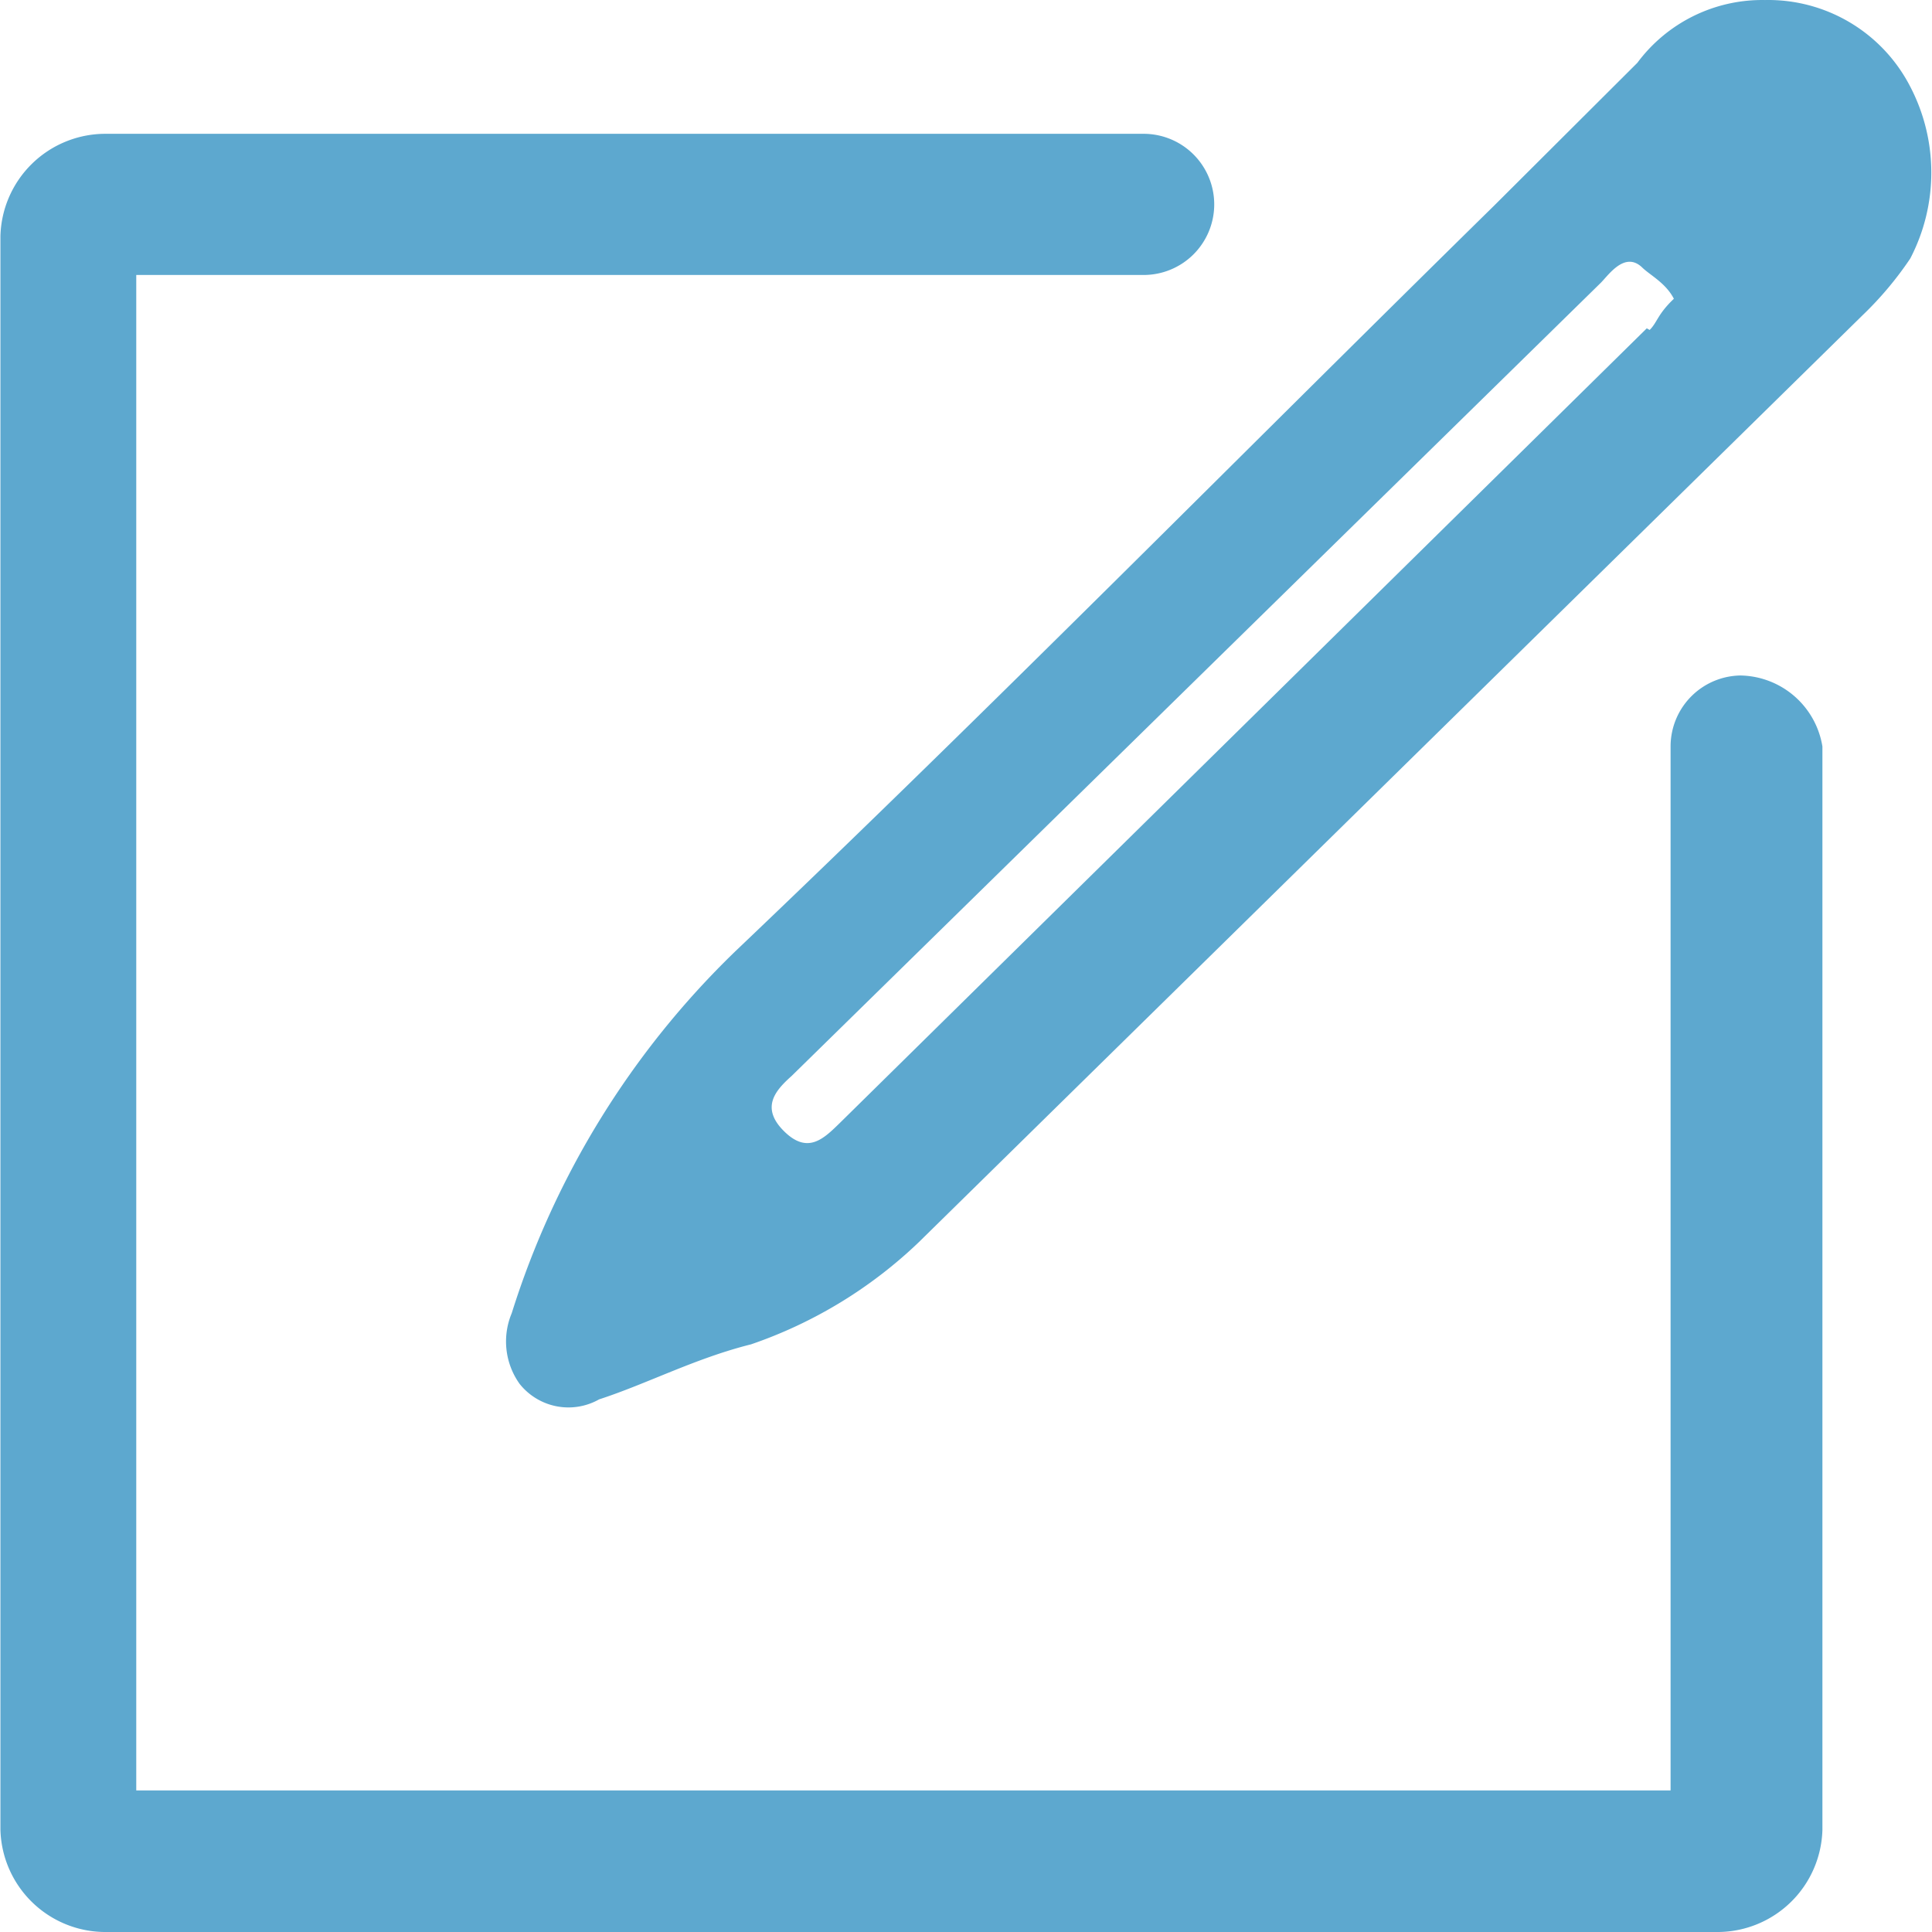 <?xml version="1.0" standalone="no"?><!DOCTYPE svg PUBLIC "-//W3C//DTD SVG 1.1//EN" "http://www.w3.org/Graphics/SVG/1.1/DTD/svg11.dtd"><svg t="1535005334221" class="icon" style="" viewBox="0 0 1024 1024" version="1.1" xmlns="http://www.w3.org/2000/svg" p-id="10593" xmlns:xlink="http://www.w3.org/1999/xlink" width="20" height="20"><defs><style type="text/css"></style></defs><path d="M923.507 358.02a37.627 37.627 0 0 0-38.062 37.41v553.533H72.219V145.742h533.741a37.41 37.41 0 1 0 0-74.819H55.254A55.68 55.68 0 0 0 0.227 125.08v844.763a55.68 55.68 0 0 0 55.027 54.157h855.638a55.68 55.68 0 0 0 55.027-54.157v-574.195a44.805 44.805 0 0 0-43.5-37.627z m0 0" fill="#5da8cf" p-id="10594"></path><path d="M1012.463 45.91A84.607 84.607 0 0 0 935.469 0.018a82.432 82.432 0 0 0-67.642 33.277L792.138 108.767c-135.501 133.109-266.87 266.435-402.372 395.412A456.746 456.746 0 0 0 271.229 696.013a38.715 38.715 0 0 0 4.132 37.41 33.06 33.06 0 0 0 42.195 8.265c25.447-8.265 50.895-21.75 80.474-29.145a241.858 241.858 0 0 0 88.957-54.157l500.246-491.329a183.134 183.134 0 0 0 25.23-30.015 98.527 98.527 0 0 0 0-91.132zM872.83 174.017L445.011 595.311c-8.482 8.265-16.965 16.747-29.58 4.132s-4.132-21.75 4.132-29.145L848.47 149.875c4.132-4.132 12.615-16.747 21.75-8.265 4.132 4.132 12.615 8.265 16.965 16.747-8.7 8.265-8.7 12.397-12.832 16.53z m0 0" fill="#5da8cf" p-id="10595"></path></svg>